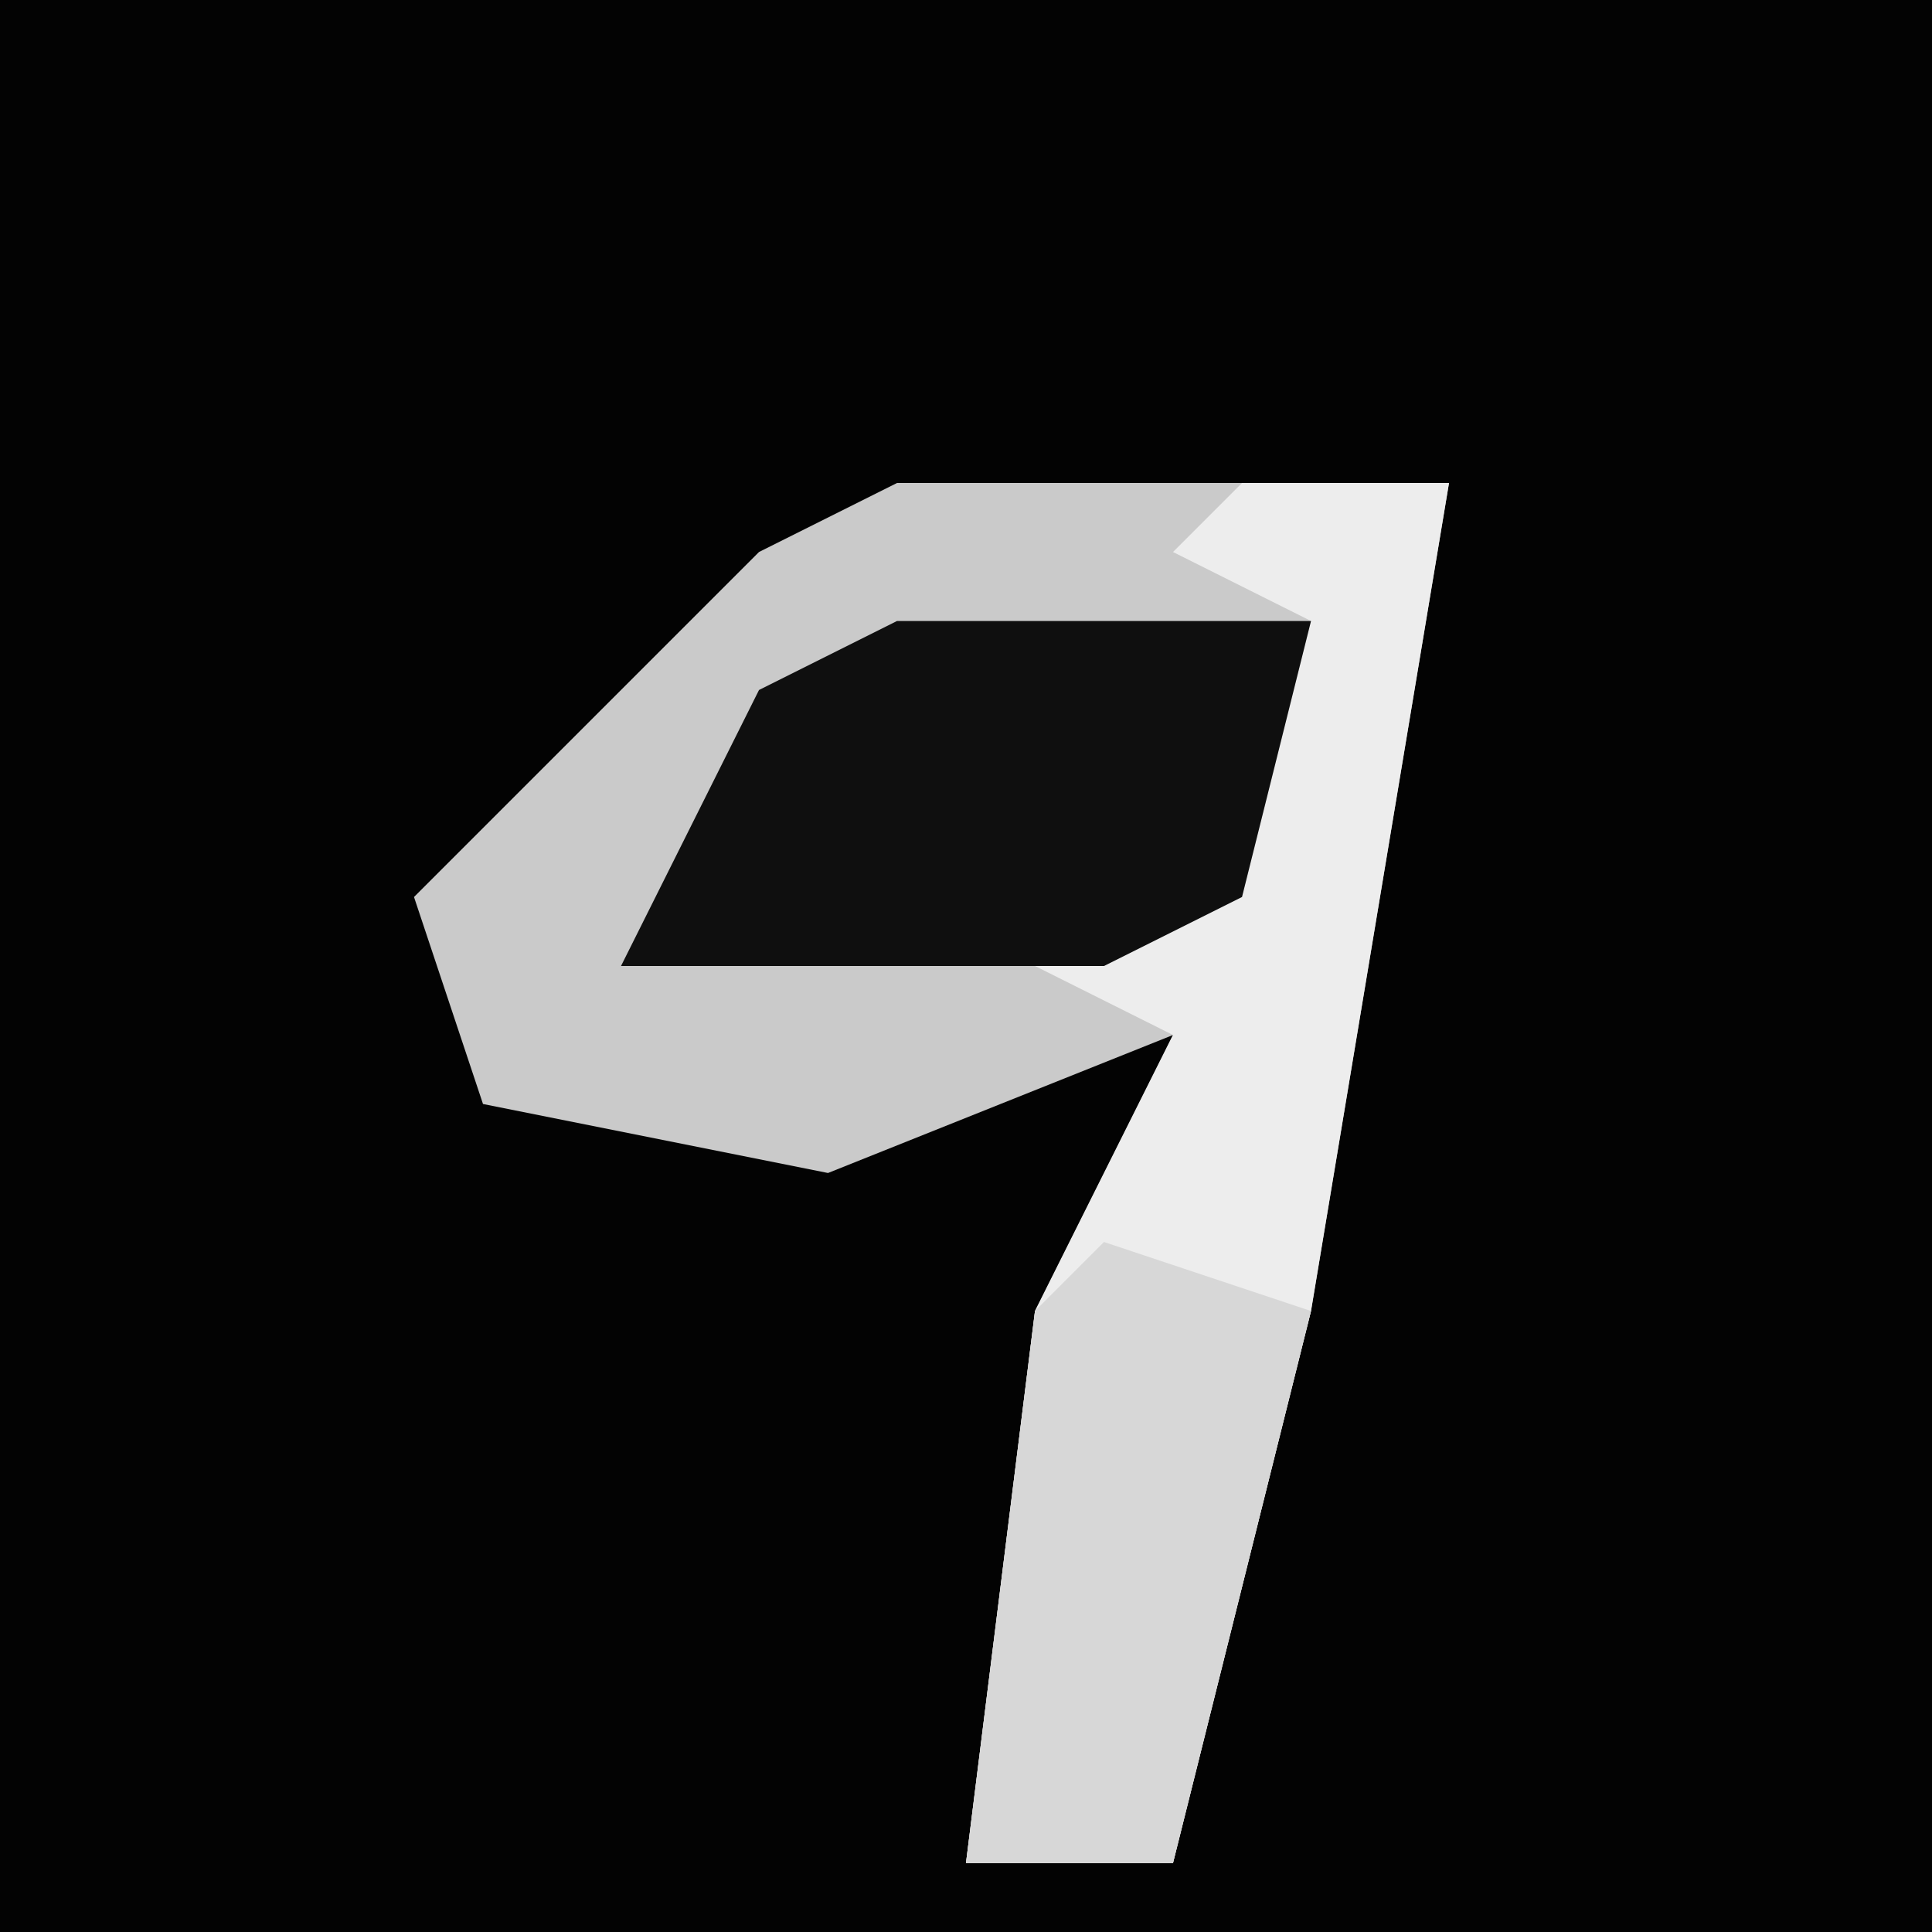 <?xml version="1.0" encoding="UTF-8"?>
<svg version="1.1" xmlns="http://www.w3.org/2000/svg" width="28" height="28">
<path d="M0,0 L28,0 L28,28 L0,28 Z " fill="#030303" transform="translate(0,0)"/>
<path d="M0,0 L8,0 L6,12 L4,20 L1,20 L2,12 L4,8 L-1,10 L-6,9 L-7,6 L-2,1 Z " fill="#CACACA" transform="translate(13,7)"/>
<path d="M0,0 L3,0 L1,12 L-1,20 L-4,20 L-3,12 L-1,8 L-3,7 L0,6 L1,2 L-1,1 Z " fill="#EDEDED" transform="translate(18,7)"/>
<path d="M0,0 L6,0 L5,4 L3,5 L-4,5 L-2,1 Z " fill="#0F0F0F" transform="translate(13,9)"/>
<path d="M0,0 L3,1 L1,9 L-2,9 L-1,1 Z " fill="#D7D7D7" transform="translate(16,18)"/>
</svg>
